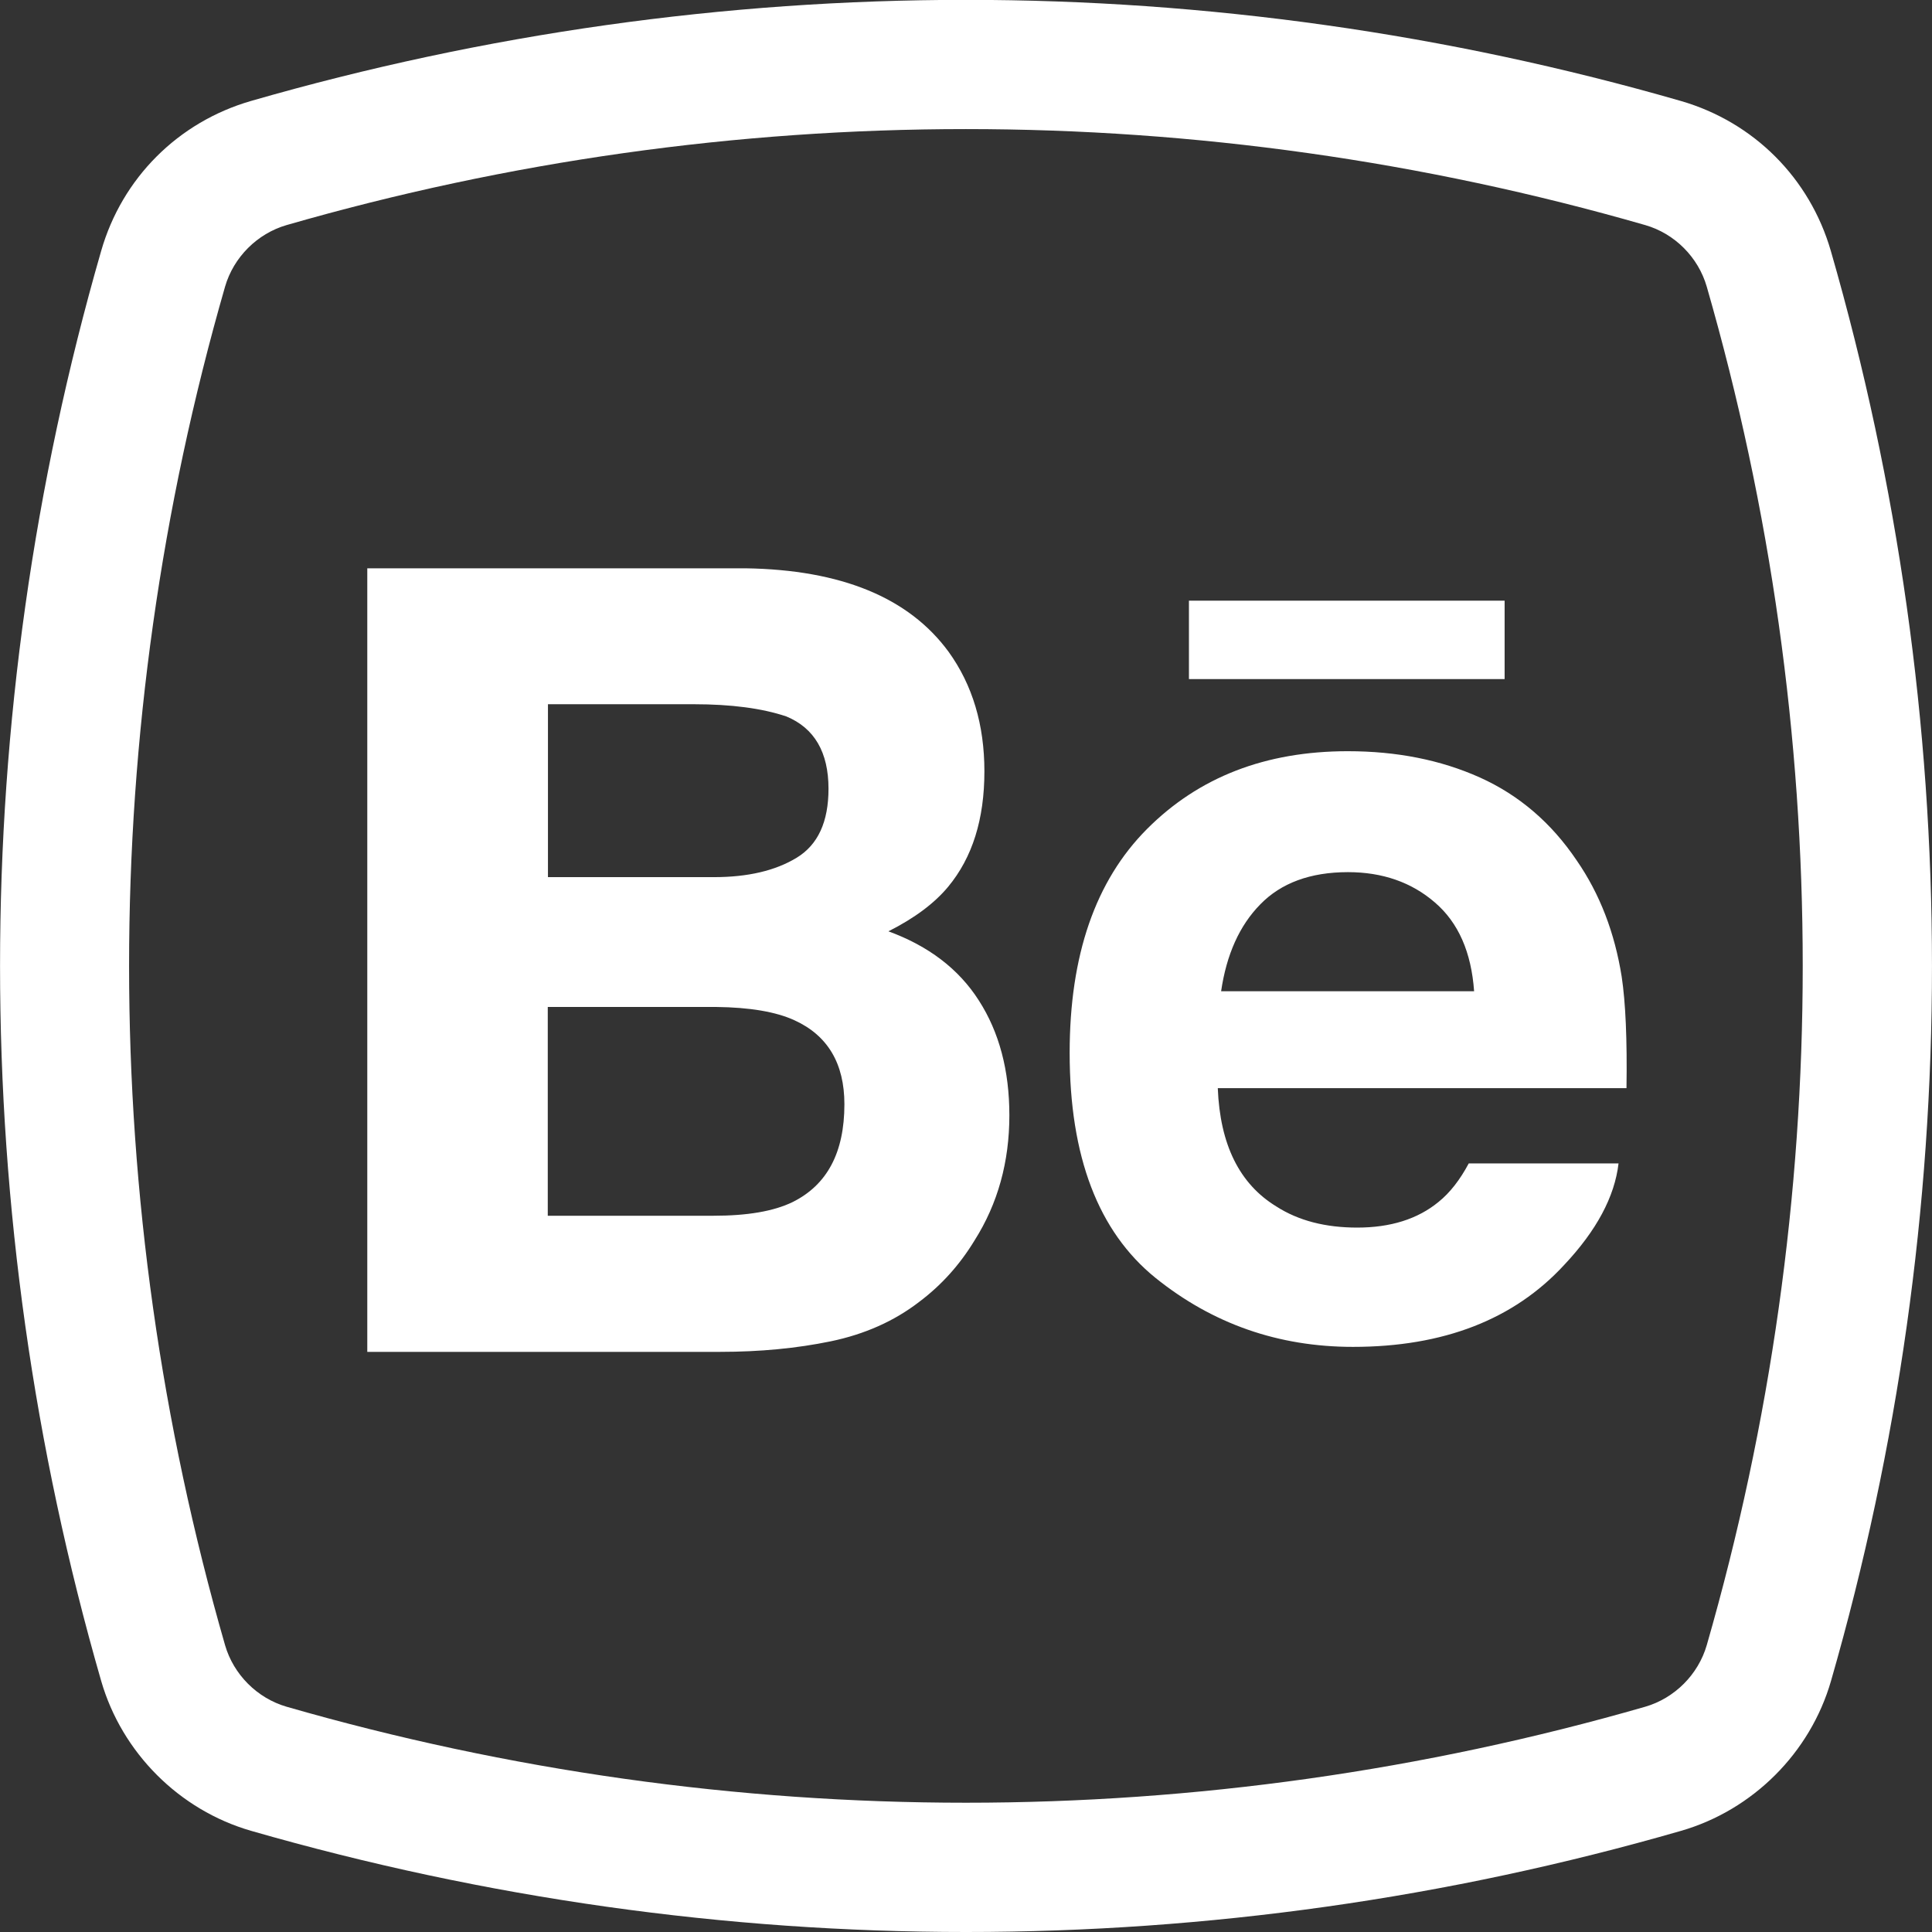 <?xml version="1.0" encoding="utf-8"?>
<!-- Generator: Adobe Illustrator 23.0.4, SVG Export Plug-In . SVG Version: 6.00 Build 0)  -->
<svg version="1.1" id="behance" xmlns="http://www.w3.org/2000/svg" xmlns:xlink="http://www.w3.org/1999/xlink" x="0px" y="0px"
	 viewBox="-2.24 358.93 104.47 104.47" style="enable-background:new -2.24 358.93 104.47 104.47;" xml:space="preserve">
<rect x="-2.24" y="358.93" width="104.47" height="104.47" fill="#333333" stroke="none"/>
<style type="text/css">
	.st0{fill:#FFFFFF;}
</style>
<path class="st0" d="M96.76,372.5c-1.14-3.94-4.17-6.97-8.11-8.11c-25.3-7.29-52.03-7.29-77.32,0c-3.94,1.14-6.97,4.17-8.1,8.11
	c-7.29,25.29-7.29,52.03,0,77.32c1.12,3.88,4.22,6.99,8.11,8.11c12.65,3.64,25.65,5.47,38.66,5.47c13,0,26.01-1.82,38.66-5.47
	c3.88-1.12,6.99-4.22,8.11-8.11C104.05,424.53,104.05,397.79,96.76,372.5z M90.05,447.89c-0.46,1.59-1.74,2.87-3.33,3.33
	c-24.03,6.92-49.43,6.92-73.46,0c-1.59-0.46-2.87-1.74-3.33-3.33c-6.92-24.03-6.92-49.43,0-73.46c0.46-1.59,1.74-2.87,3.33-3.33
	c12.01-3.46,24.37-5.19,36.73-5.19c12.36,0,24.71,1.73,36.73,5.19c1.6,0.46,2.87,1.74,3.33,3.33
	C96.97,398.46,96.97,423.86,90.05,447.89z"/>
<path id="Be" class="st0" d="M79.12,395.65H62.05v-4.24h17.07L79.12,395.65L79.12,395.65z M50.69,413.03
	c1.1,1.71,1.65,3.78,1.65,6.21c0,2.51-0.62,4.77-1.88,6.76c-0.8,1.32-1.8,2.43-3,3.33c-1.35,1.04-2.95,1.75-4.78,2.13
	c-1.84,0.38-3.84,0.57-5.98,0.57H17.62v-42.37h20.46c5.16,0.08,8.82,1.58,10.97,4.51c1.3,1.8,1.94,3.96,1.94,6.47
	c0,2.59-0.65,4.66-1.96,6.24c-0.73,0.88-1.8,1.69-3.23,2.41C47.96,410.08,49.6,411.32,50.69,413.03z M27.39,406.36h8.97
	c1.84,0,3.33-0.35,4.48-1.05c1.15-0.7,1.72-1.94,1.72-3.73c0-1.97-0.76-3.28-2.28-3.91c-1.31-0.44-2.98-0.66-5-0.66h-7.89V406.36z
	 M43.42,418.64c0-2.2-0.9-3.72-2.7-4.54c-1-0.46-2.42-0.7-4.24-0.72h-9.1v11.29h8.95c1.84,0,3.26-0.24,4.29-0.74
	C42.49,423,43.42,421.25,43.42,418.64z M85.45,411.74c0.21,1.39,0.3,3.4,0.26,6.03h-22.1c0.12,3.05,1.17,5.18,3.17,6.4
	c1.2,0.77,2.66,1.14,4.37,1.14c1.8,0,3.27-0.46,4.4-1.39c0.62-0.5,1.16-1.2,1.63-2.08h8.1c-0.21,1.8-1.19,3.63-2.94,5.49
	c-2.72,2.95-6.52,4.43-11.42,4.43c-4.04,0-7.6-1.25-10.69-3.74c-3.08-2.5-4.63-6.54-4.63-12.16c0-5.27,1.39-9.3,4.18-12.1
	c2.8-2.81,6.41-4.21,10.86-4.21c2.64,0,5.02,0.47,7.14,1.42c2.11,0.95,3.86,2.44,5.24,4.49C84.27,407.27,85.07,409.36,85.45,411.74z
	 M77.47,412.53c-0.15-2.11-0.85-3.71-2.12-4.8c-1.26-1.09-2.83-1.64-4.7-1.64c-2.04,0-3.62,0.59-4.74,1.74
	c-1.13,1.15-1.83,2.72-2.12,4.7L77.47,412.53L77.47,412.53z"/>
</svg>
